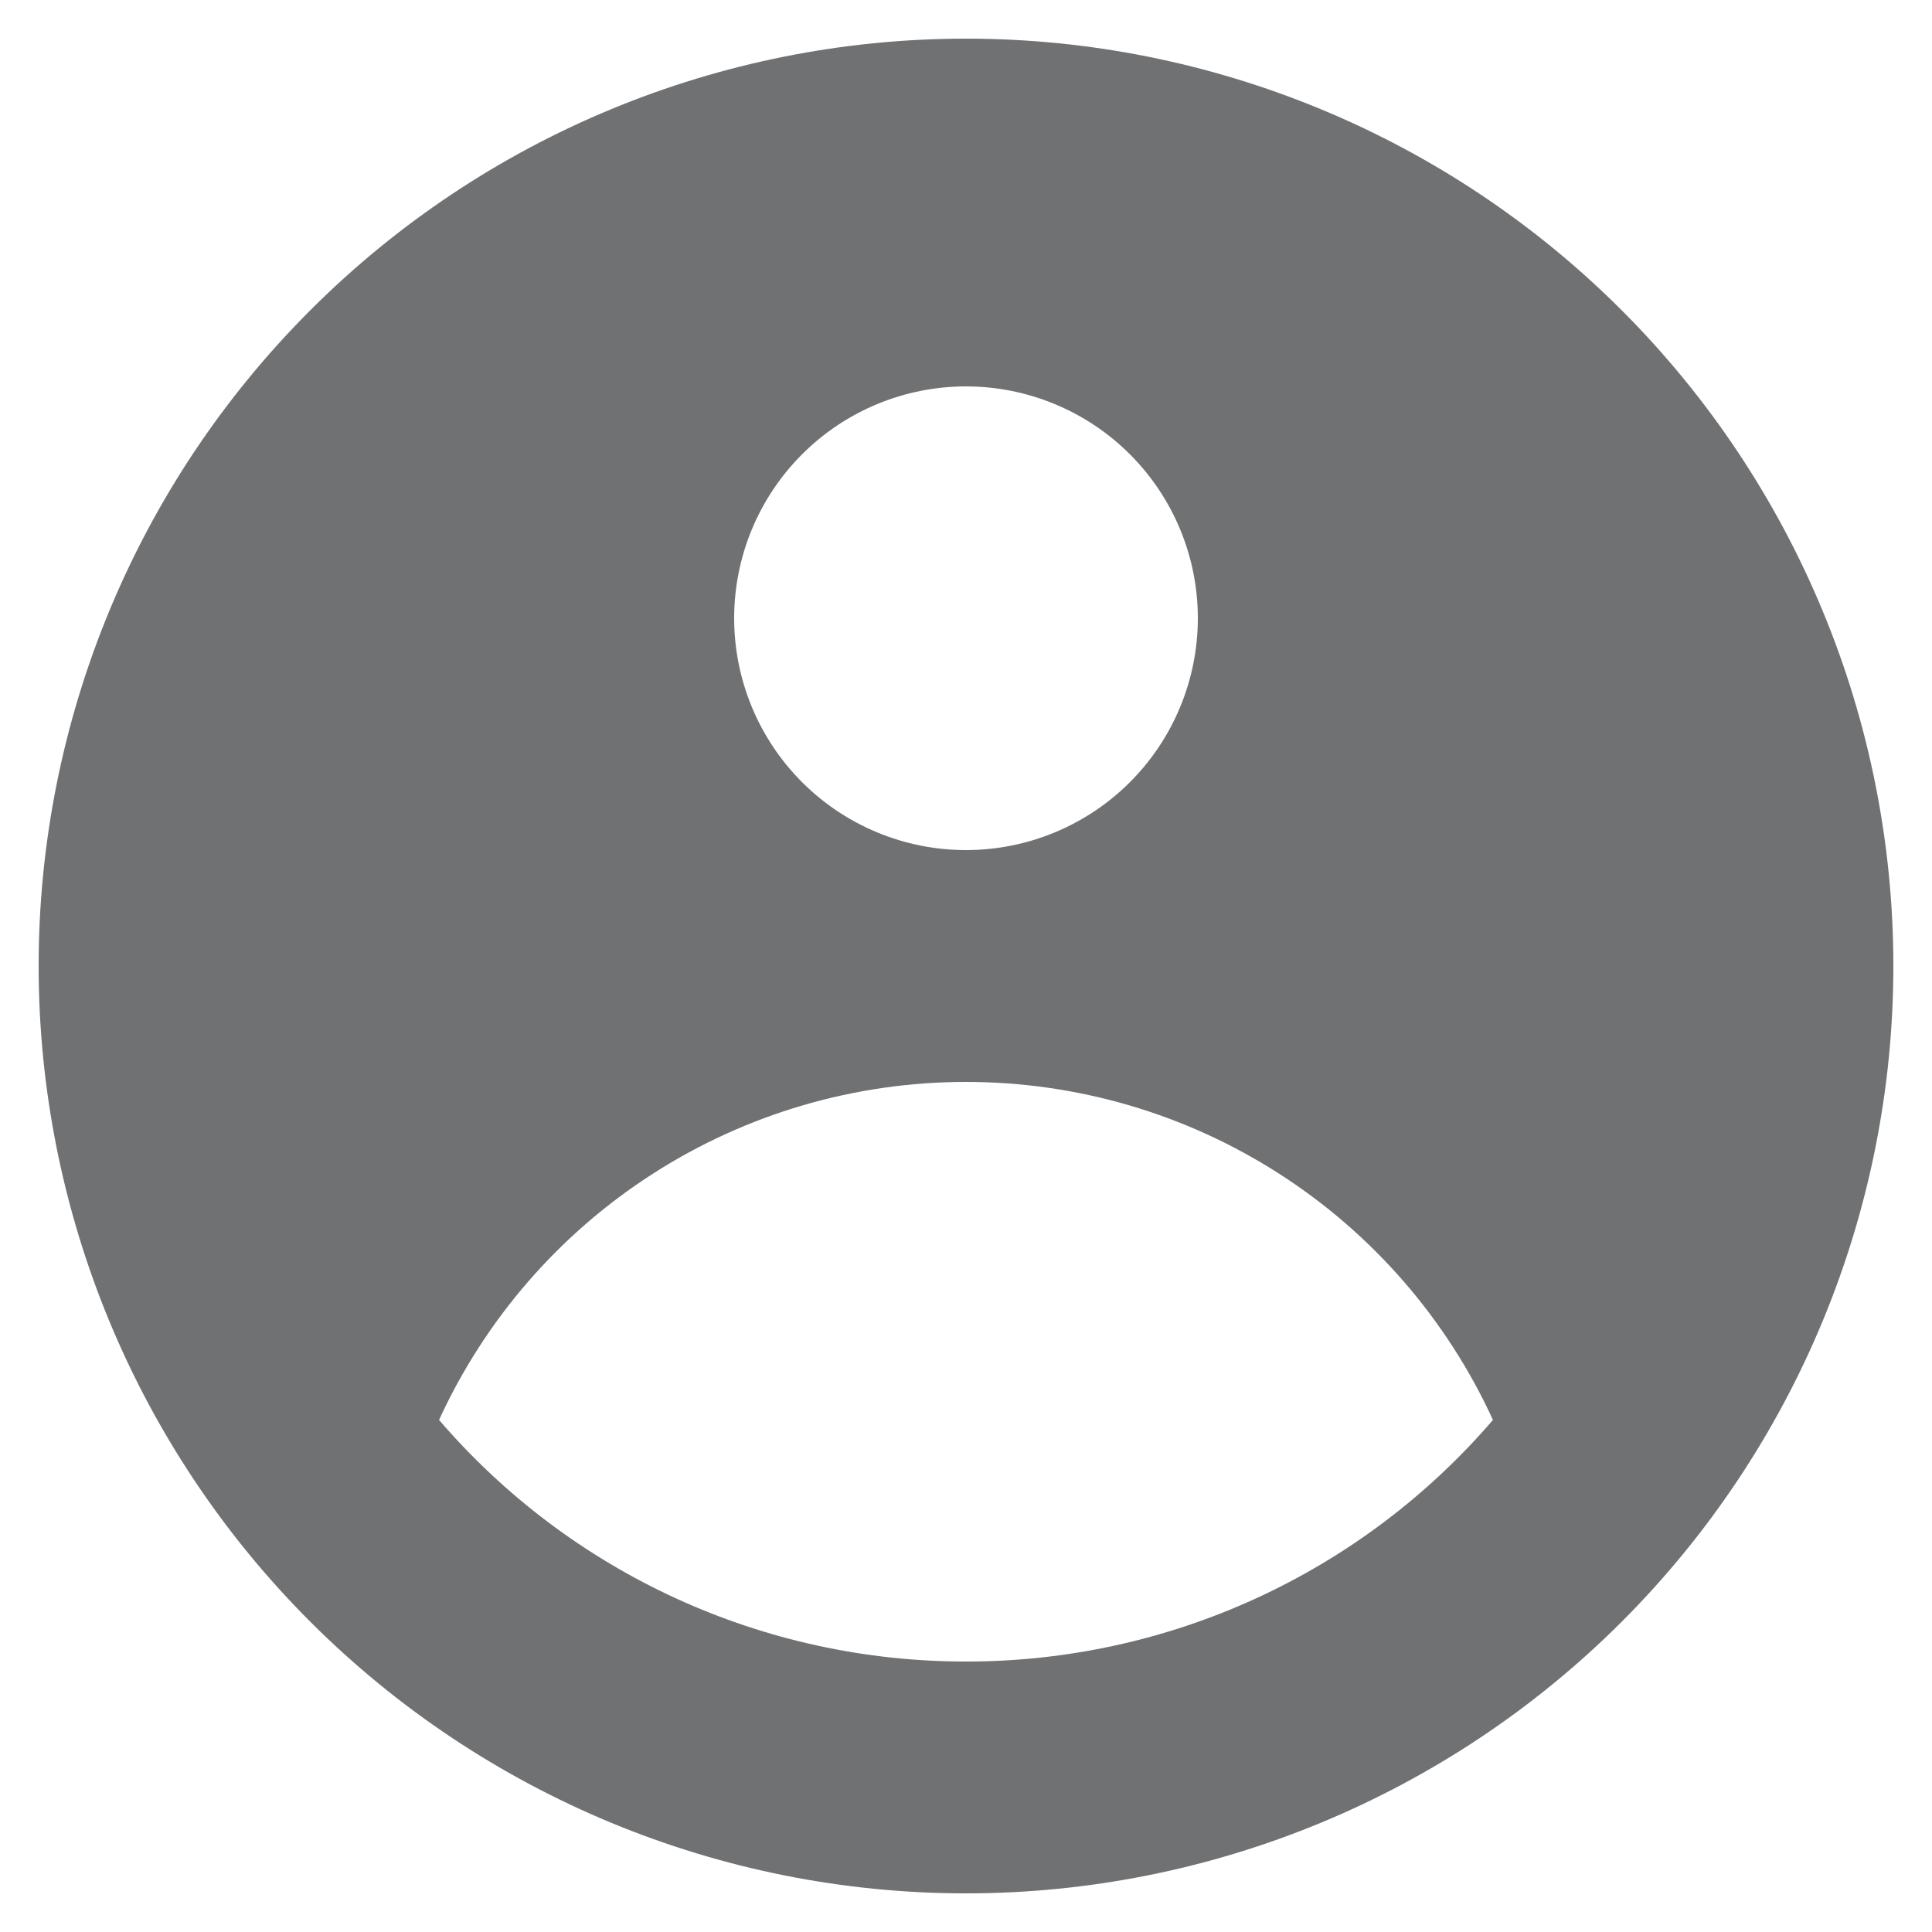 <svg width="20" height="20" viewBox="0 0 20 20" fill="none" xmlns="http://www.w3.org/2000/svg">
<path fill-rule="evenodd" clip-rule="evenodd" d="M19.6 10C19.6 12.546 18.588 14.988 16.788 16.788C14.988 18.588 12.546 19.6 10 19.6C7.454 19.6 5.012 18.588 3.212 16.788C1.411 14.988 0.4 12.546 0.4 10C0.4 7.454 1.411 5.012 3.212 3.212C5.012 1.411 7.454 0.4 10 0.4C12.546 0.4 14.988 1.411 16.788 3.212C18.588 5.012 19.6 7.454 19.6 10ZM12.4 6.4C12.4 7.036 12.147 7.647 11.697 8.097C11.247 8.547 10.636 8.8 10 8.8C9.363 8.8 8.753 8.547 8.303 8.097C7.853 7.647 7.6 7.036 7.6 6.4C7.6 5.763 7.853 5.153 8.303 4.703C8.753 4.253 9.363 4 10 4C10.636 4 11.247 4.253 11.697 4.703C12.147 5.153 12.4 5.763 12.4 6.4ZM10 11.2C8.851 11.2 7.726 11.529 6.759 12.15C5.792 12.77 5.024 13.655 4.545 14.699C5.22 15.485 6.057 16.115 6.999 16.547C7.94 16.978 8.964 17.201 10 17.2C11.036 17.201 12.06 16.978 13.001 16.547C13.943 16.115 14.78 15.485 15.455 14.699C14.976 13.655 14.208 12.77 13.241 12.15C12.274 11.529 11.149 11.2 10 11.2Z" fill="#707173"/>
</svg>
